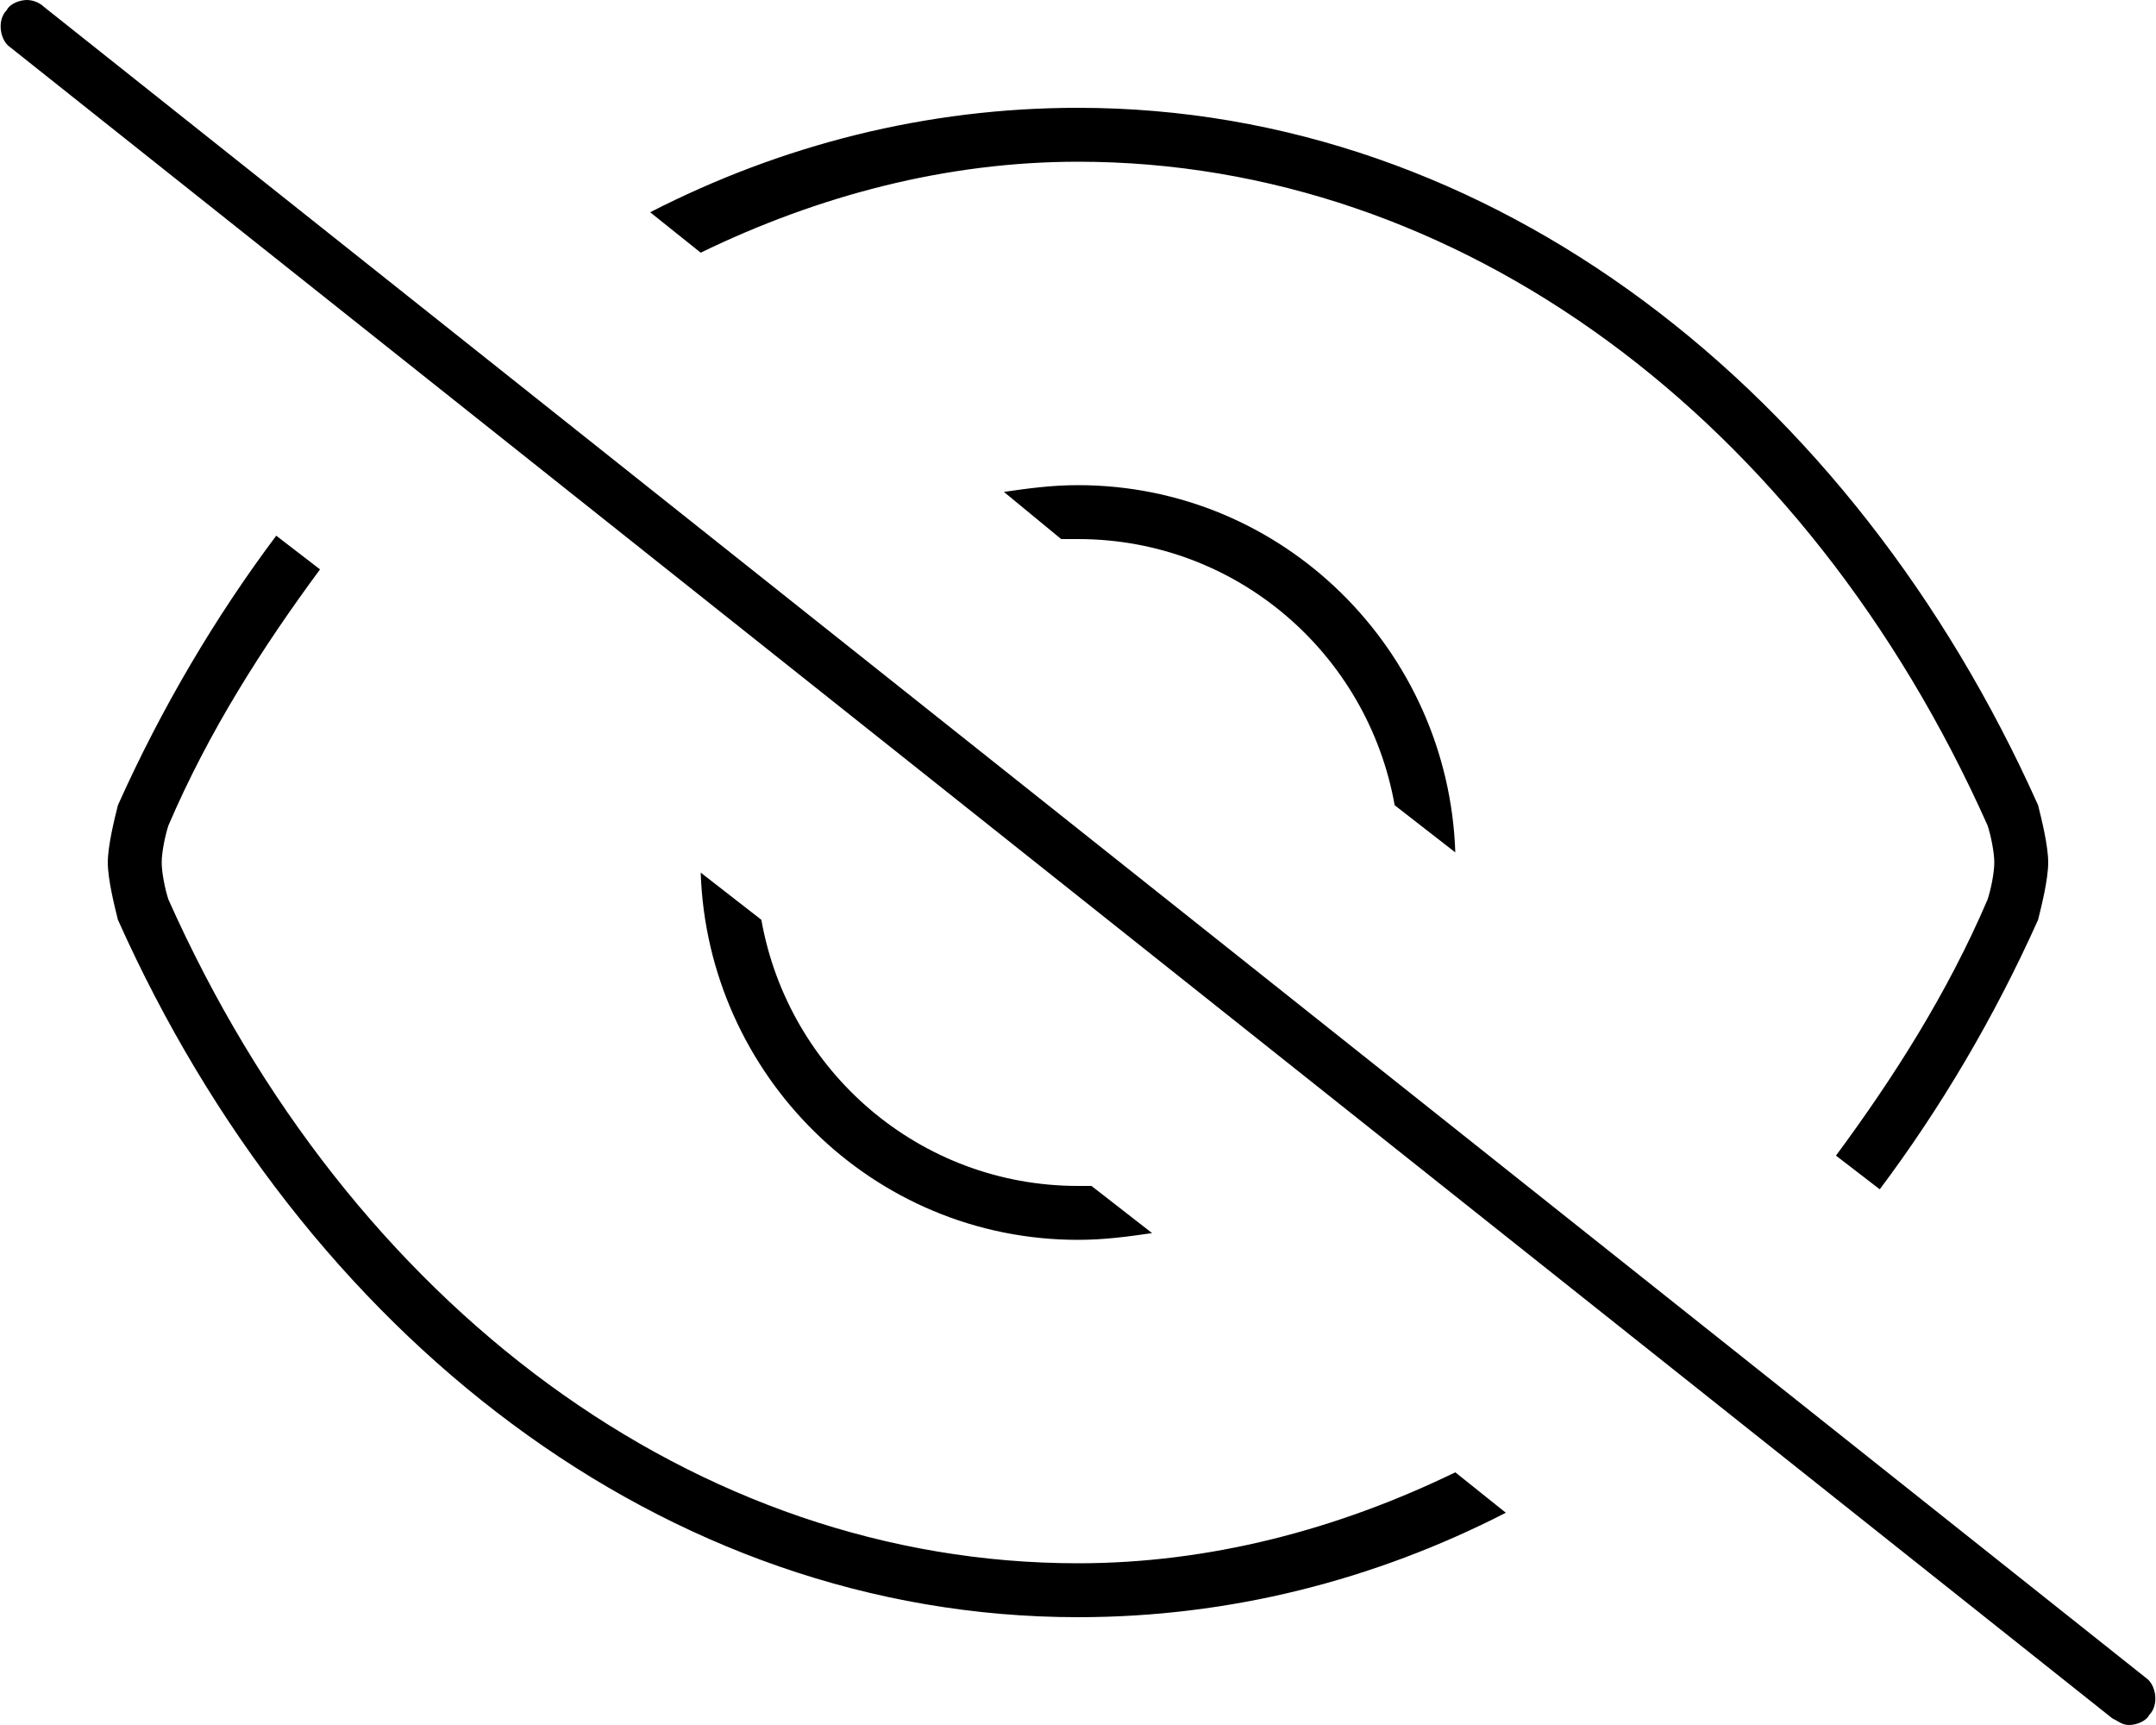 <svg xmlns="http://www.w3.org/2000/svg" viewBox="0 0 640 512"><!-- Font Awesome Pro 6.0.0-alpha1 by @fontawesome - https://fontawesome.com License - https://fontawesome.com/license (Commercial License) --><path d="M320 48C433 48 536 124 590 245C591 248 592 253 592 256C592 259 591 264 590 267C578 295 562 320 545 343L558 353C576 329 592 302 605 273C606 269 608 261 608 256C608 251 606 243 605 239C550 116 443 32 320 32C275 32 232 43 193 63L208 75C243 58 281 48 320 48ZM298 146L315 160C317 160 318 160 320 160C367 160 406 194 414 239L432 253C430 193 381 144 320 144C312 144 305 145 298 146ZM320 464C207 464 104 388 50 267C49 264 48 259 48 256C48 253 49 248 50 245C62 217 78 192 95 169L82 159C64 183 48 210 35 239C34 243 32 251 32 256C32 261 34 269 35 273C90 396 197 480 320 480C365 480 408 469 447 449L432 437C397 454 359 464 320 464ZM342 366L324 352C323 352 322 352 320 352C273 352 234 318 226 273L208 259C210 319 259 368 320 368C328 368 335 367 342 366ZM637 498L13 2C12 1 10 0 8 0C6 0 3 1 2 3C-1 6 0 12 3 14L627 510C629 511 630 512 632 512C634 512 637 511 638 509C641 506 640 500 637 498Z"/></svg>